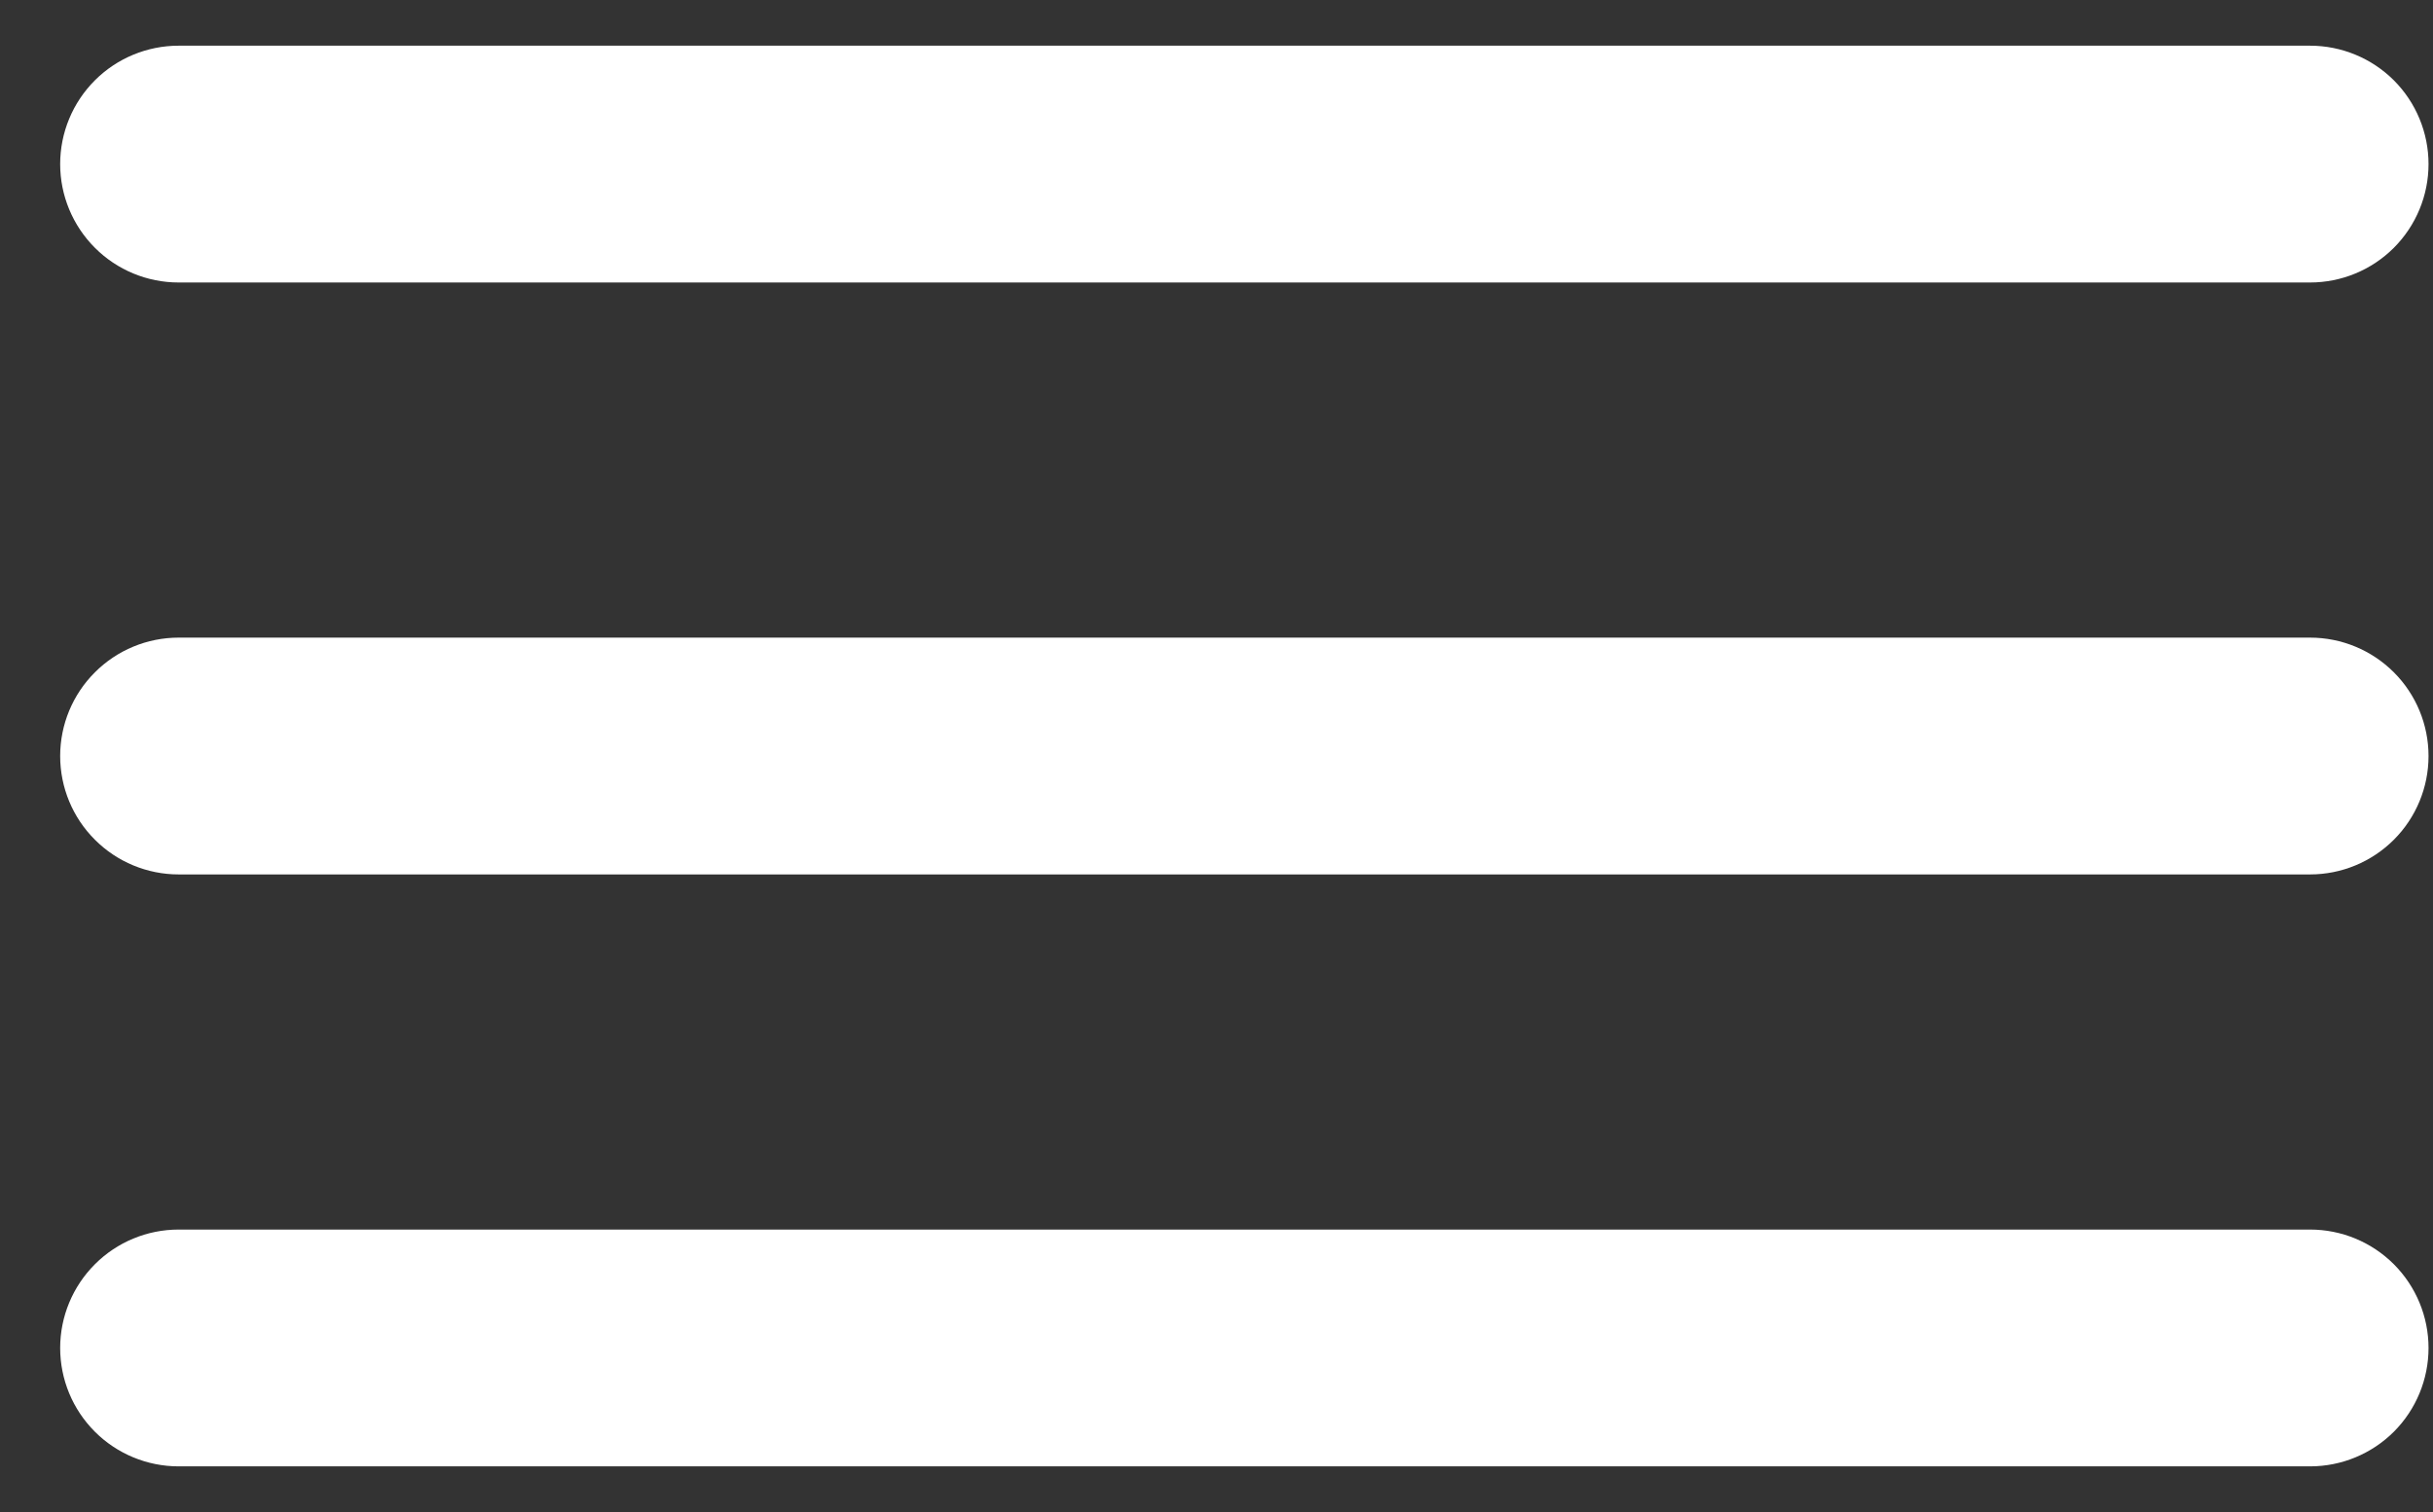 <svg width="37" height="23" viewBox="0 0 37 23" fill="none" xmlns="http://www.w3.org/2000/svg">
<rect x="0" y="0" width="37" height="23" fill="#333333" stroke="none"/>
<path d="M2.716 4.297H35.131C35.609 4.297 36.067 4.107 36.405 3.769C36.742 3.431 36.932 2.973 36.932 2.496C36.932 2.018 36.742 1.56 36.405 1.222C36.067 0.885 35.609 0.695 35.131 0.695H2.716C2.239 0.695 1.78 0.885 1.443 1.222C1.105 1.56 0.915 2.018 0.915 2.496C0.915 2.973 1.105 3.431 1.443 3.769C1.78 4.107 2.239 4.297 2.716 4.297ZM35.131 18.703H2.716C2.239 18.703 1.78 18.893 1.443 19.231C1.105 19.569 0.915 20.027 0.915 20.504C0.915 20.982 1.105 21.44 1.443 21.778C1.78 22.115 2.239 22.305 2.716 22.305H35.131C35.609 22.305 36.067 22.115 36.405 21.778C36.742 21.44 36.932 20.982 36.932 20.504C36.932 20.027 36.742 19.569 36.405 19.231C36.067 18.893 35.609 18.703 35.131 18.703ZM35.131 9.699H2.716C2.239 9.699 1.78 9.889 1.443 10.227C1.105 10.564 0.915 11.022 0.915 11.5C0.915 11.978 1.105 12.436 1.443 12.773C1.78 13.111 2.239 13.301 2.716 13.301H35.131C35.609 13.301 36.067 13.111 36.405 12.773C36.742 12.436 36.932 11.978 36.932 11.5C36.932 11.022 36.742 10.564 36.405 10.227C36.067 9.889 35.609 9.699 35.131 9.699Z" fill="white"/>
</svg>
